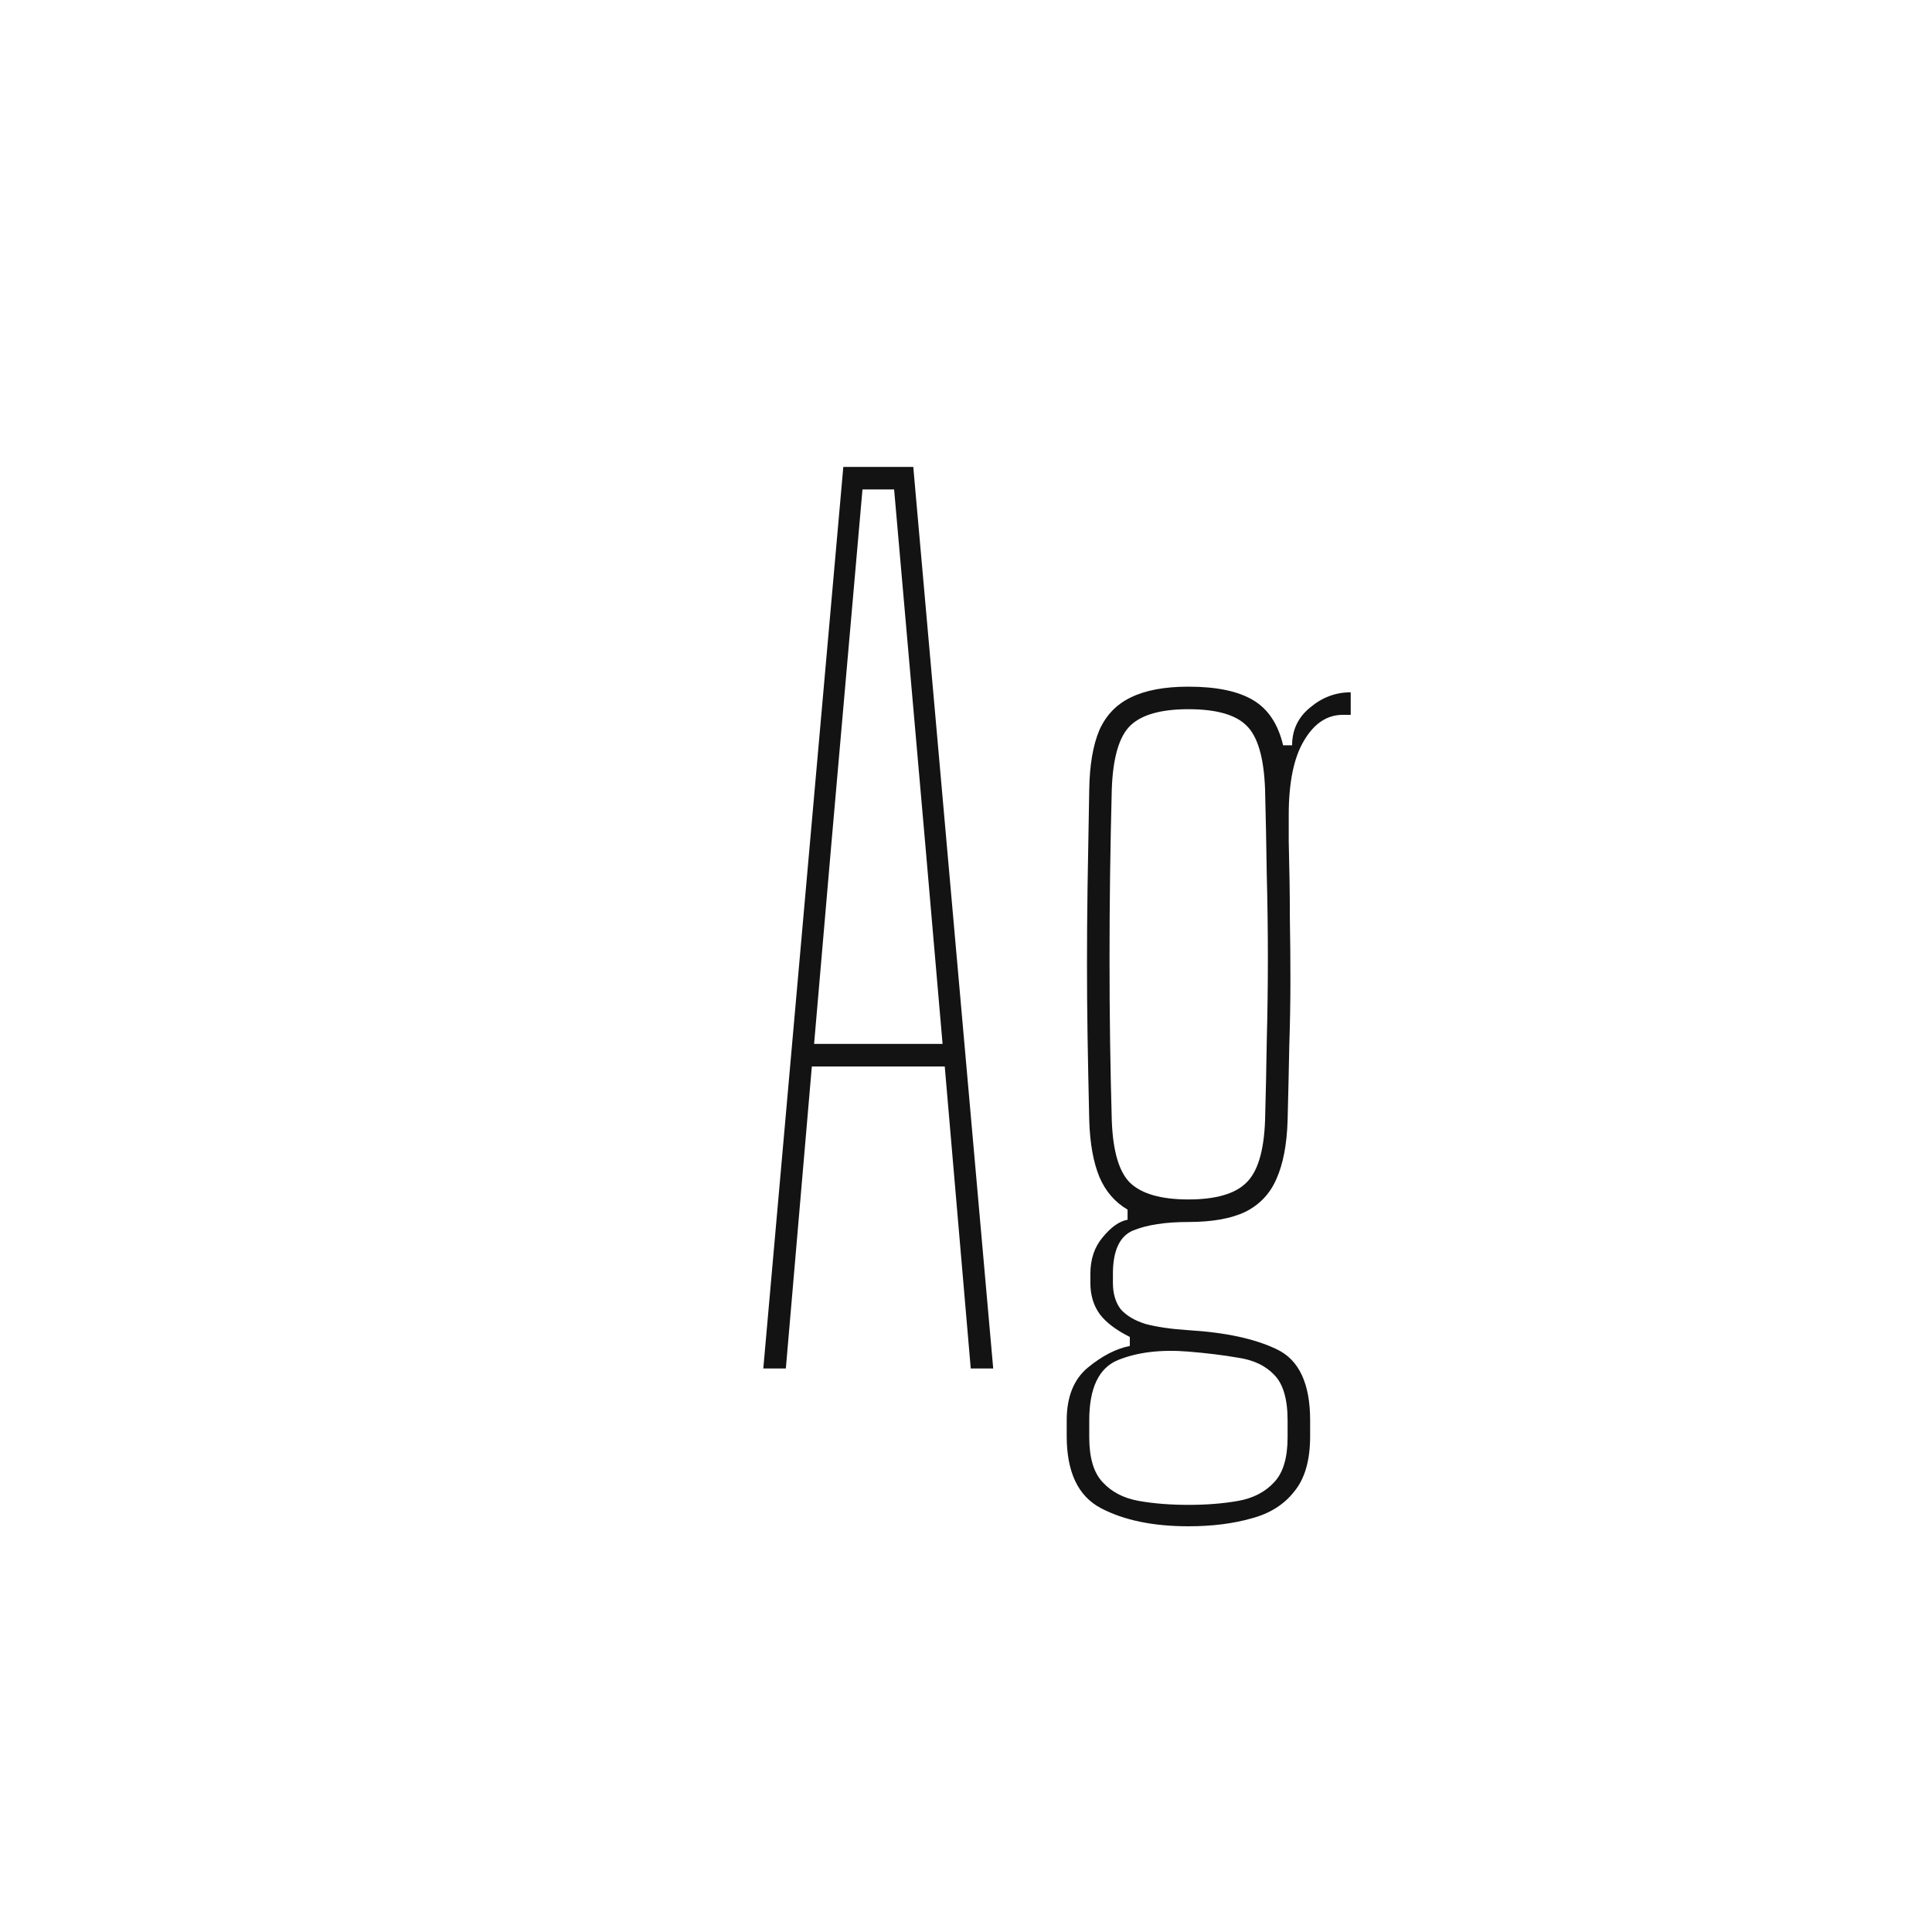 <svg width="24" height="24" viewBox="0 0 24 24" fill="none" xmlns="http://www.w3.org/2000/svg">
<path d="M9.482 17L10.476 5.8H11.345L12.338 17H12.059L11.736 13.248H10.085L9.762 17H9.482ZM10.113 12.968H11.709L11.498 10.532L11.107 6.08H10.714L10.322 10.546L10.113 12.968ZM14.763 18.96C14.324 18.96 13.963 18.885 13.678 18.736C13.393 18.587 13.251 18.288 13.251 17.84C13.251 17.803 13.251 17.768 13.251 17.735C13.251 17.707 13.251 17.677 13.251 17.644C13.251 17.35 13.34 17.131 13.517 16.986C13.694 16.841 13.867 16.753 14.035 16.72V16.608C13.867 16.524 13.743 16.431 13.664 16.328C13.585 16.221 13.545 16.09 13.545 15.936C13.545 15.913 13.545 15.894 13.545 15.88C13.545 15.861 13.545 15.843 13.545 15.824C13.545 15.642 13.596 15.49 13.699 15.369C13.802 15.243 13.904 15.171 14.007 15.152V15.026C13.848 14.933 13.732 14.797 13.657 14.62C13.582 14.438 13.54 14.205 13.531 13.92C13.522 13.523 13.515 13.173 13.51 12.87C13.505 12.562 13.503 12.261 13.503 11.967C13.503 11.673 13.505 11.356 13.51 11.015C13.515 10.674 13.522 10.271 13.531 9.804C13.536 9.501 13.578 9.256 13.657 9.069C13.741 8.882 13.872 8.747 14.049 8.663C14.231 8.574 14.469 8.53 14.763 8.53C15.113 8.53 15.381 8.586 15.568 8.698C15.755 8.81 15.878 8.997 15.939 9.258H16.051C16.051 9.067 16.126 8.91 16.275 8.789C16.424 8.663 16.592 8.6 16.779 8.6V8.88H16.681C16.485 8.88 16.324 8.987 16.198 9.202C16.072 9.412 16.009 9.72 16.009 10.126V10.448C16.018 10.798 16.023 11.113 16.023 11.393C16.028 11.668 16.03 11.934 16.03 12.191C16.03 12.443 16.025 12.709 16.016 12.989C16.011 13.264 16.004 13.575 15.995 13.92C15.986 14.219 15.939 14.461 15.855 14.648C15.776 14.83 15.647 14.965 15.47 15.054C15.293 15.138 15.057 15.18 14.763 15.18C14.478 15.18 14.25 15.215 14.077 15.285C13.909 15.355 13.825 15.535 13.825 15.824V15.936C13.825 16.071 13.858 16.181 13.923 16.265C13.993 16.344 14.096 16.405 14.231 16.447C14.371 16.484 14.548 16.51 14.763 16.524C15.225 16.552 15.591 16.631 15.862 16.762C16.137 16.893 16.275 17.187 16.275 17.644C16.275 17.677 16.275 17.707 16.275 17.735C16.275 17.768 16.275 17.803 16.275 17.84C16.275 18.139 16.21 18.367 16.079 18.526C15.953 18.689 15.776 18.801 15.547 18.862C15.318 18.927 15.057 18.96 14.763 18.96ZM14.763 18.694C14.987 18.694 15.192 18.678 15.379 18.645C15.566 18.612 15.715 18.535 15.827 18.414C15.939 18.297 15.995 18.111 15.995 17.854C15.995 17.817 15.995 17.779 15.995 17.742C15.995 17.709 15.995 17.677 15.995 17.644C15.995 17.378 15.939 17.189 15.827 17.077C15.72 16.965 15.573 16.895 15.386 16.867C15.199 16.834 14.992 16.809 14.763 16.79C14.422 16.762 14.131 16.797 13.888 16.895C13.65 16.993 13.531 17.243 13.531 17.644C13.531 17.677 13.531 17.709 13.531 17.742C13.531 17.779 13.531 17.817 13.531 17.854C13.531 18.111 13.587 18.297 13.699 18.414C13.811 18.535 13.96 18.612 14.147 18.645C14.334 18.678 14.539 18.694 14.763 18.694ZM14.763 14.9C15.099 14.9 15.337 14.832 15.477 14.697C15.622 14.562 15.701 14.303 15.715 13.92C15.724 13.603 15.731 13.276 15.736 12.94C15.745 12.599 15.75 12.254 15.75 11.904C15.75 11.554 15.745 11.204 15.736 10.854C15.731 10.499 15.724 10.149 15.715 9.804C15.701 9.412 15.624 9.148 15.484 9.013C15.349 8.878 15.108 8.81 14.763 8.81C14.422 8.81 14.182 8.878 14.042 9.013C13.902 9.148 13.825 9.412 13.811 9.804C13.802 10.149 13.795 10.499 13.79 10.854C13.785 11.204 13.783 11.554 13.783 11.904C13.783 12.254 13.785 12.599 13.79 12.94C13.795 13.276 13.802 13.603 13.811 13.92C13.825 14.303 13.902 14.562 14.042 14.697C14.187 14.832 14.427 14.9 14.763 14.9Z" fill="#131313"/>
</svg>
